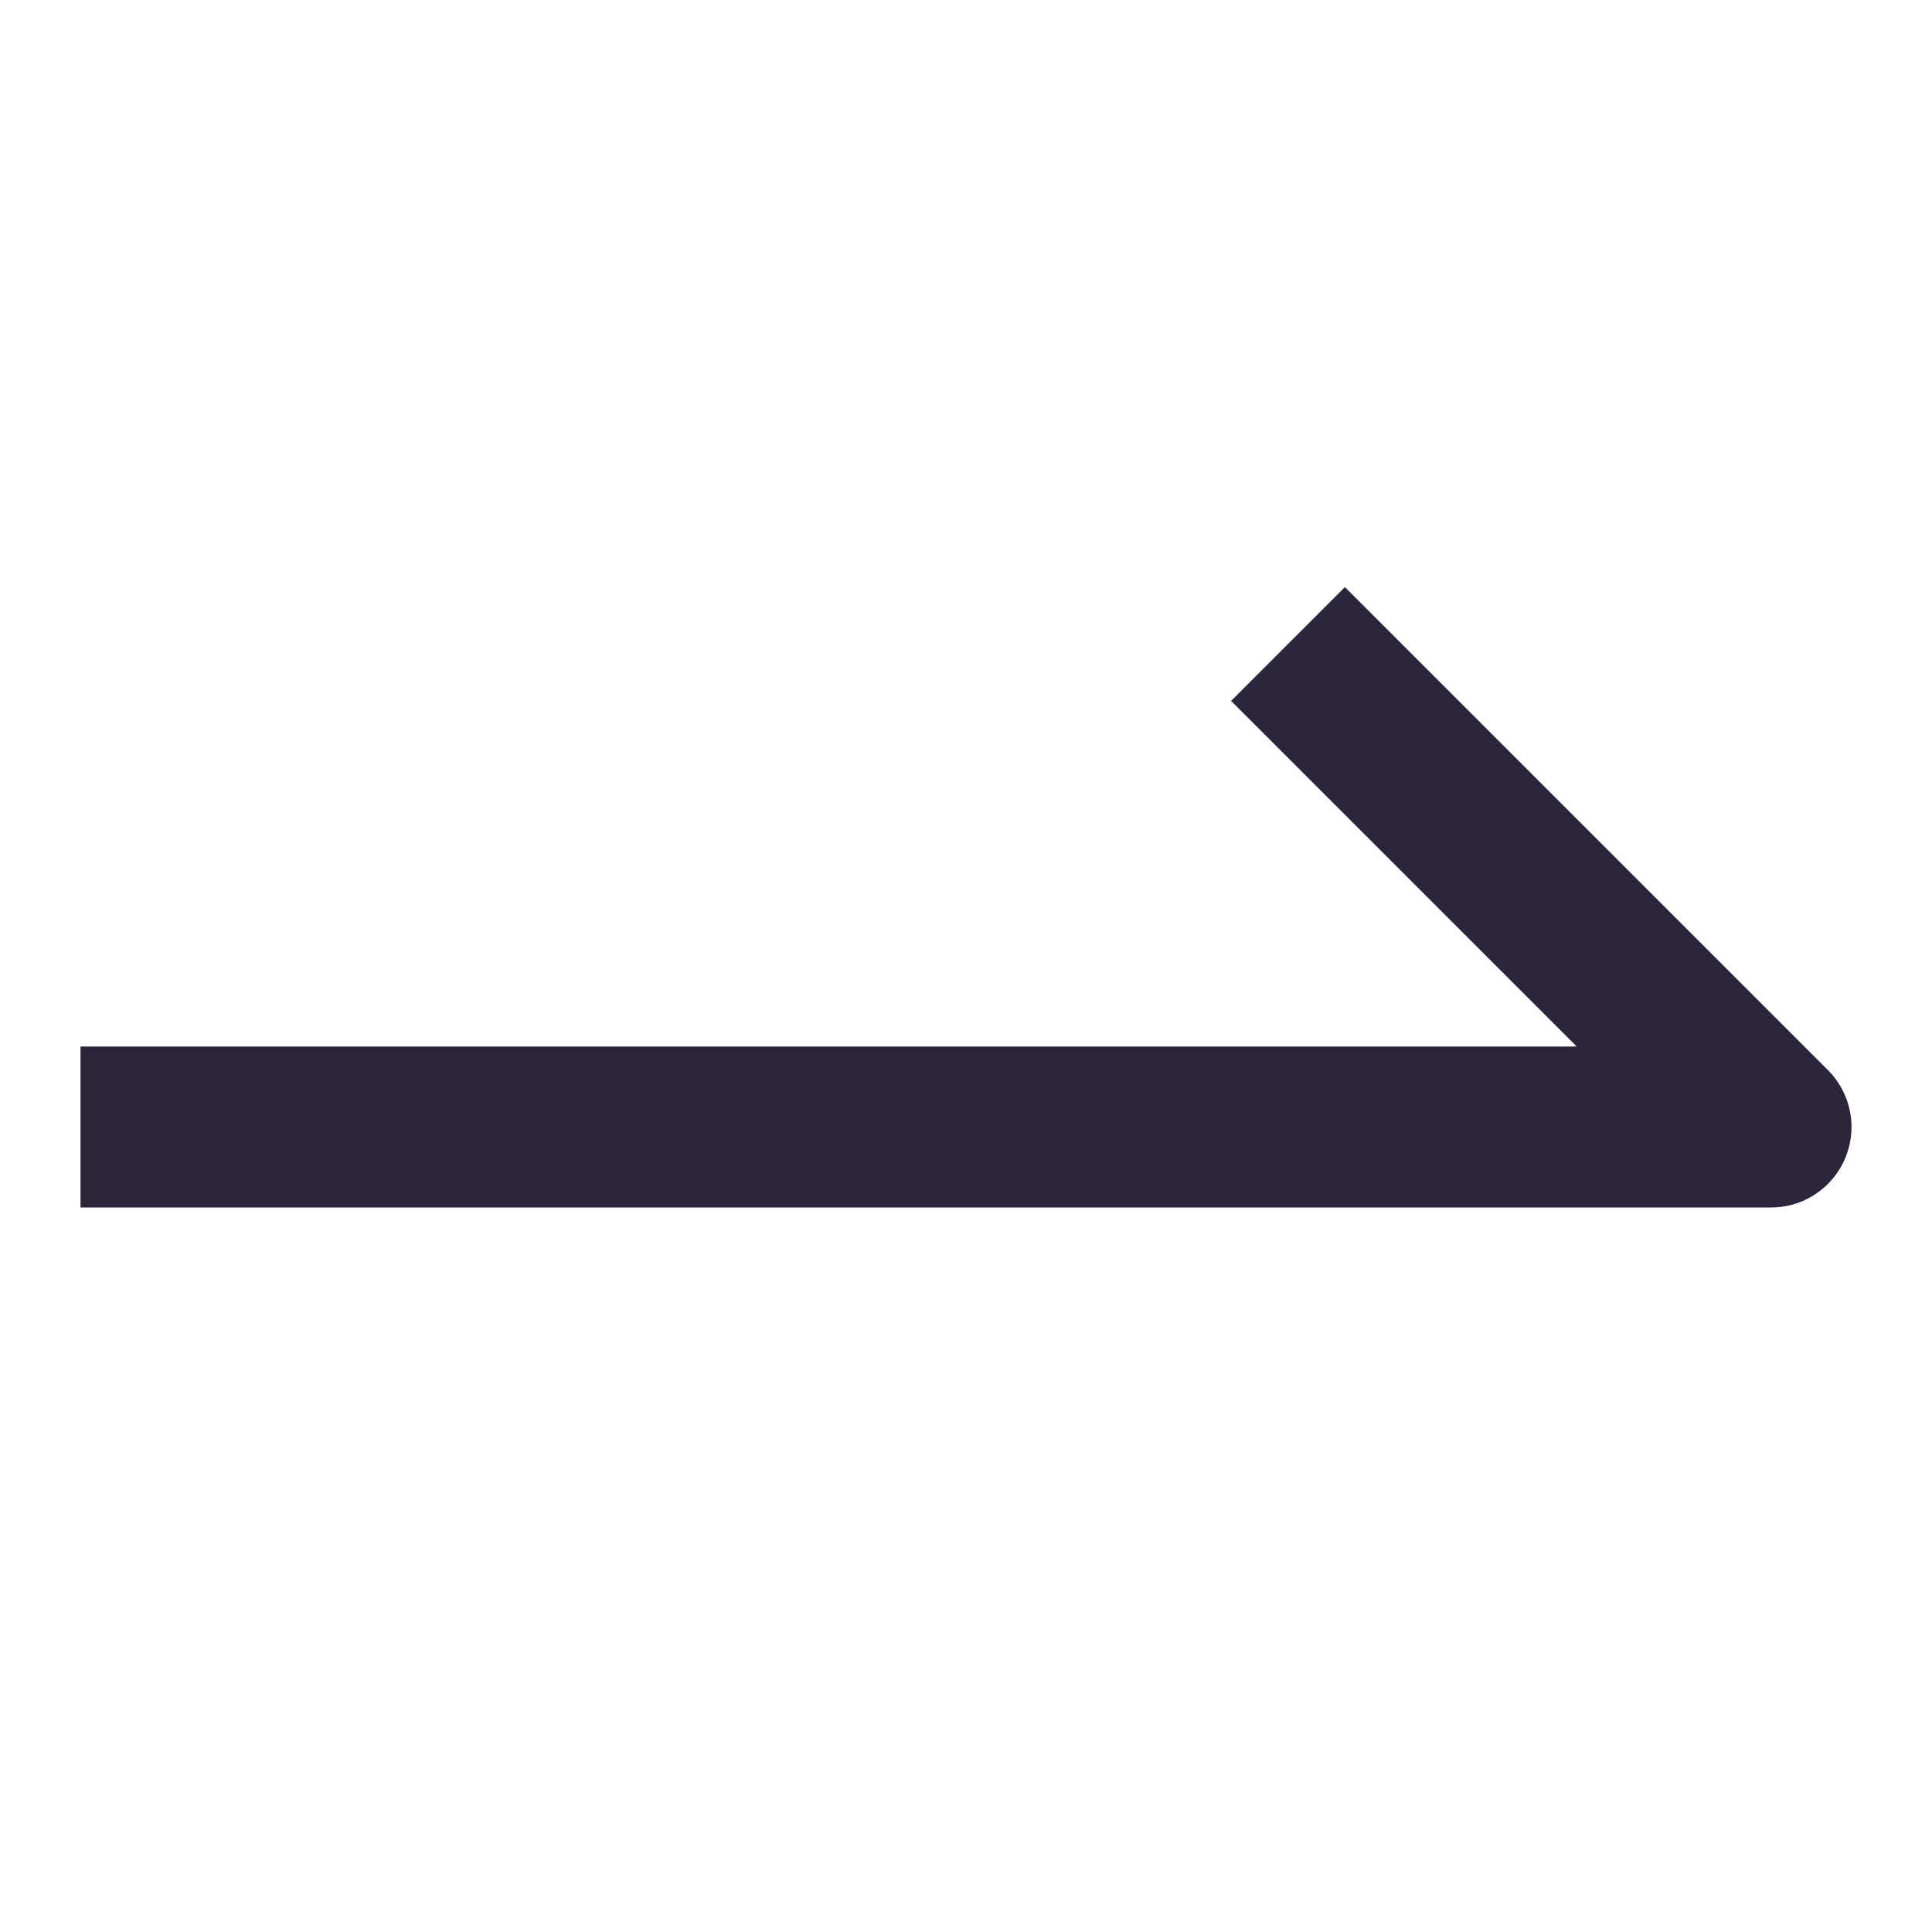<svg xmlns="http://www.w3.org/2000/svg" fill="none" viewBox="0 0 24 24"><path fill="#2B263B" d="m22.707 13.293-6-6-1.414 1.414L19.586 13H1v2h21a1 1 0 0 0 .707-1.707Z" data-follow-fill="#2B263B"/></svg>